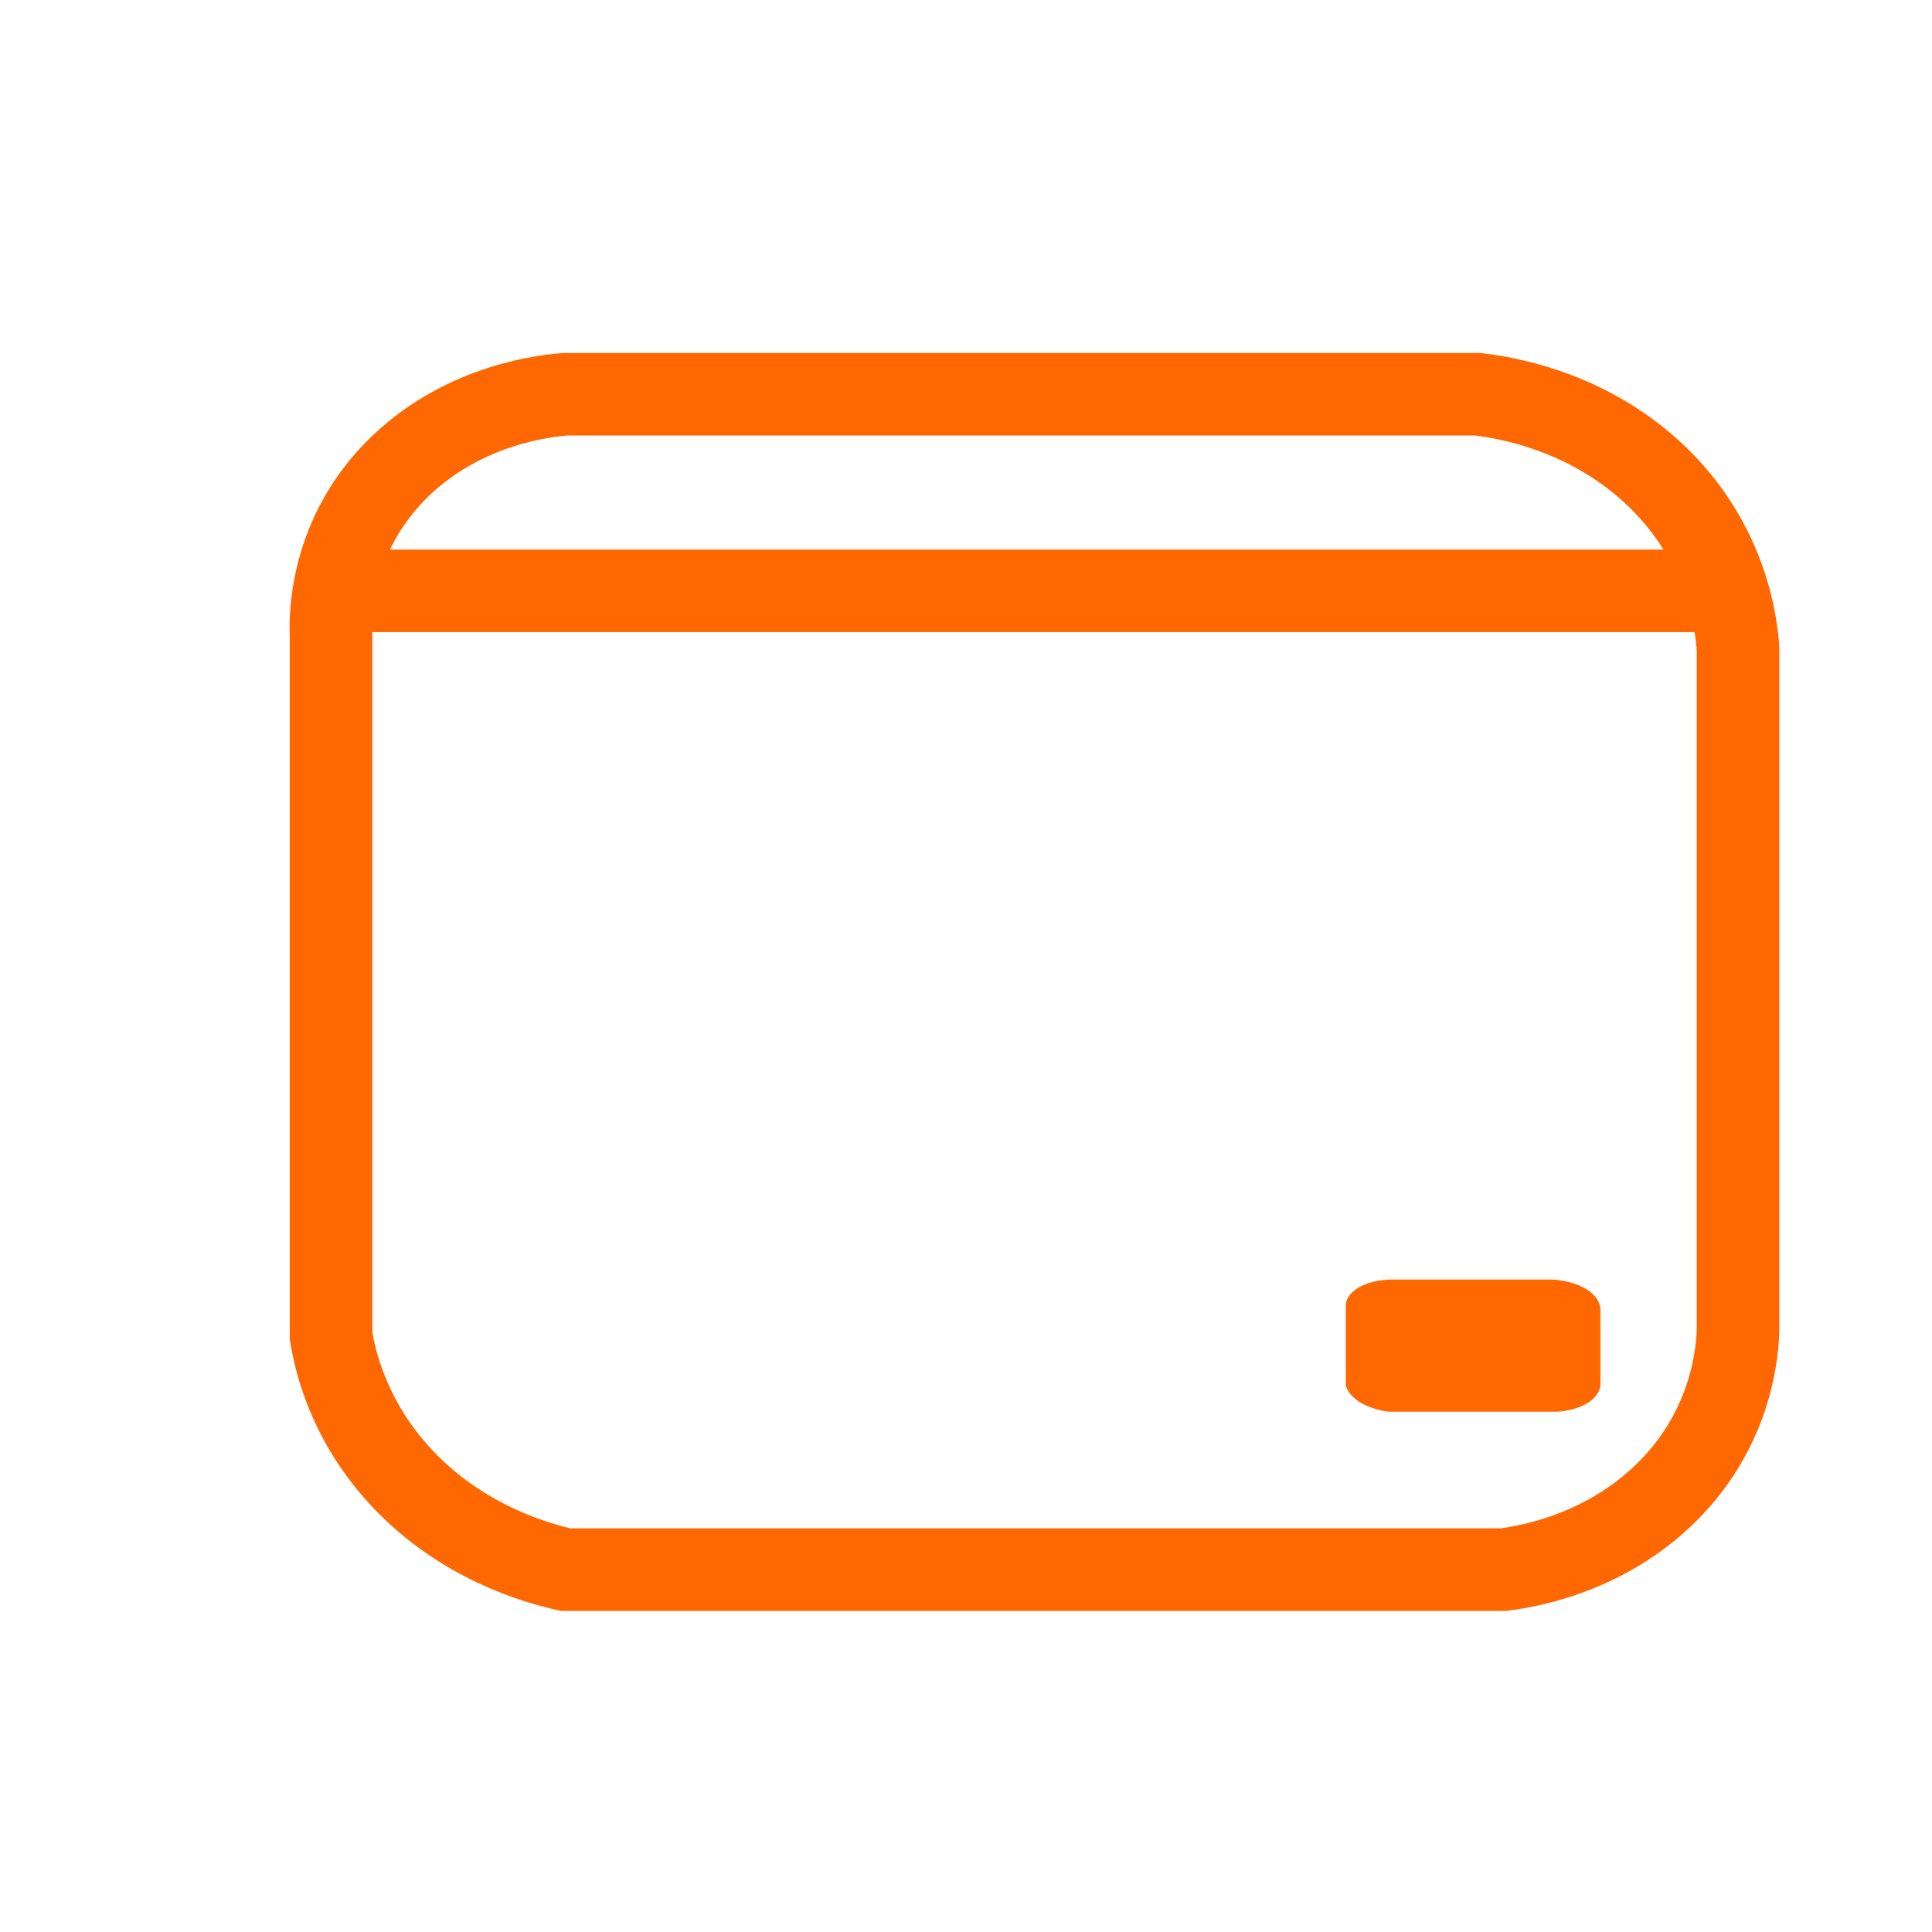 <?xml version="1.0" encoding="UTF-8"?><svg id="Layer_2" xmlns="http://www.w3.org/2000/svg" width="50" height="50" viewBox="0 0 234 201.5"><defs><style>.cls-1{fill:none;stroke:#ff6800;stroke-miterlimit:10;stroke-width:10px;}.cls-2{fill:#ff6800;stroke-width:0px;}</style></defs><path class="cls-1" d="m68.51,31.5h110.46c3.3.39,12.28,1.85,20.18,8.58,10.19,8.67,11.2,19.78,11.36,22.3v82.27c-.04,2.24-.5,12.39-9.47,20.63-7.35,6.75-16.05,8.21-18.93,8.58h-113.61c-3.27-.73-12.48-3.21-19.88-11.15-6.36-6.82-8.01-14.03-8.52-17.15V60.84c-.09-1.85-.4-12.29,8.52-20.76,7.78-7.38,17.43-8.39,19.88-8.58Z"/><line class="cls-1" x1="40.47" y1="55.31" x2="209.2" y2="55.31"/><path class="cls-2" d="m168.14,138.73h19.99c.6.04,2.22.21,3.65.96,1.84.97,2.03,2.22,2.06,2.51v9.25c0,.25-.09,1.39-1.71,2.32-1.33.76-2.9.92-3.43.96h-20.56c-.59-.08-2.26-.36-3.6-1.25-1.15-.77-1.45-1.58-1.54-1.93v-9.52c-.02-.21-.07-1.38,1.54-2.33,1.41-.83,3.15-.94,3.6-.96Z"/></svg>